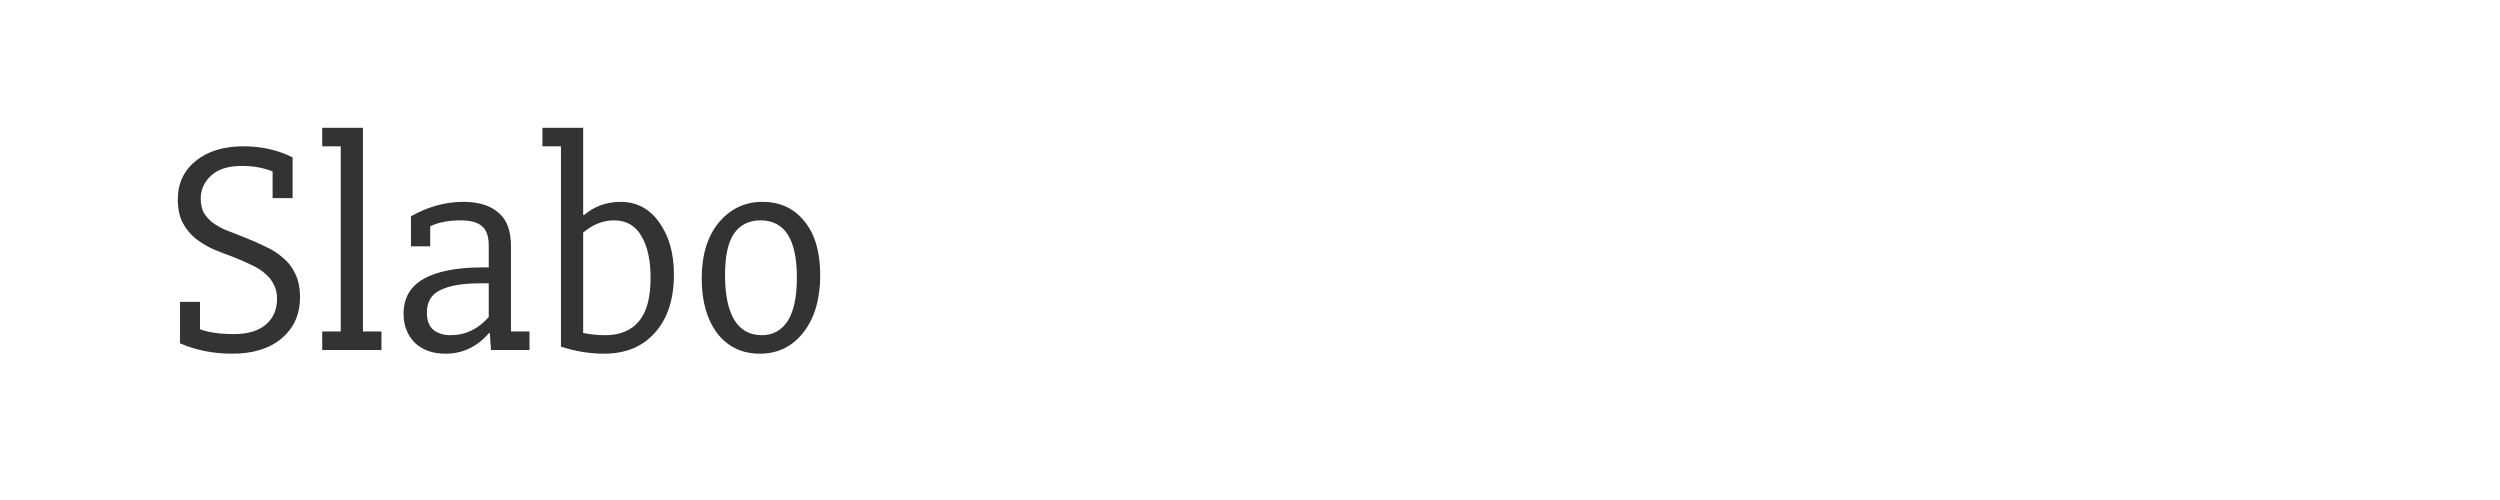 <svg width="150" height="30" viewBox="0 0 150 30" fill="none" xmlns="http://www.w3.org/2000/svg">
<path d="M13.933 21.222C12.807 21.222 11.763 21.015 10.8 20.6V18.111H12V19.756C12.518 19.948 13.2 20.044 14.044 20.044C14.859 20.044 15.489 19.859 15.933 19.489C16.393 19.104 16.622 18.585 16.622 17.933C16.622 17.593 16.556 17.304 16.422 17.067C16.304 16.815 16.133 16.6 15.911 16.422C15.704 16.23 15.437 16.059 15.111 15.911C14.785 15.748 14.415 15.585 14 15.422C13.6 15.274 13.2 15.118 12.8 14.956C12.415 14.778 12.059 14.563 11.733 14.311C11.422 14.059 11.163 13.741 10.956 13.356C10.763 12.97 10.667 12.511 10.667 11.978C10.667 11.015 11.022 10.244 11.733 9.667C12.444 9.074 13.407 8.778 14.622 8.778C15.689 8.778 16.667 9 17.556 9.444V11.889H16.356V10.289C15.822 10.067 15.207 9.956 14.511 9.956C13.696 9.956 13.082 10.148 12.667 10.533C12.252 10.918 12.044 11.378 12.044 11.911C12.044 12.237 12.104 12.518 12.222 12.756C12.356 12.978 12.533 13.178 12.756 13.356C12.993 13.533 13.274 13.689 13.6 13.822C13.941 13.956 14.319 14.104 14.733 14.267C15.148 14.43 15.548 14.607 15.933 14.8C16.333 14.978 16.681 15.2 16.978 15.467C17.289 15.719 17.533 16.037 17.711 16.422C17.904 16.793 18 17.267 18 17.844C18 18.867 17.63 19.689 16.889 20.311C16.163 20.919 15.178 21.222 13.933 21.222ZM19.333 19.889H20.444V8.778H19.333V7.667H21.777V19.889H22.888V21H19.333V19.889ZM24.658 12.978C25.68 12.4 26.724 12.111 27.791 12.111C28.709 12.111 29.413 12.326 29.902 12.756C30.406 13.17 30.658 13.837 30.658 14.756V19.889H31.769V21H29.458L29.391 20L29.346 19.978C28.635 20.807 27.761 21.222 26.724 21.222C25.954 21.222 25.339 21 24.88 20.556C24.435 20.096 24.213 19.518 24.213 18.822C24.213 17.889 24.613 17.193 25.413 16.733C26.228 16.274 27.406 16.044 28.946 16.044H29.324V14.733C29.324 14.185 29.191 13.8 28.924 13.578C28.672 13.341 28.243 13.222 27.635 13.222C26.909 13.222 26.302 13.341 25.813 13.578V14.778H24.658V12.978ZM28.791 17C27.769 17 26.983 17.133 26.435 17.4C25.887 17.652 25.613 18.104 25.613 18.756C25.613 19.23 25.746 19.578 26.013 19.8C26.28 20.007 26.62 20.111 27.035 20.111C27.924 20.111 28.687 19.748 29.324 19.022V17H28.791ZM34.99 19.978C35.435 20.067 35.872 20.111 36.301 20.111C37.19 20.111 37.864 19.837 38.324 19.289C38.798 18.741 39.035 17.867 39.035 16.667C39.035 15.6 38.849 14.763 38.479 14.156C38.124 13.533 37.575 13.222 36.835 13.222C36.183 13.222 35.568 13.467 34.99 13.956V19.978ZM34.99 12.889L35.035 12.911C35.657 12.378 36.39 12.111 37.235 12.111C38.198 12.111 38.968 12.518 39.546 13.333C40.138 14.148 40.435 15.193 40.435 16.467C40.435 17.948 40.057 19.111 39.301 19.956C38.561 20.8 37.538 21.222 36.235 21.222C35.39 21.222 34.531 21.081 33.657 20.8V8.778H32.546V7.667H34.99V12.889ZM42.102 16.711C42.102 15.304 42.443 14.185 43.124 13.356C43.821 12.526 44.695 12.111 45.746 12.111C46.798 12.111 47.635 12.496 48.258 13.267C48.895 14.037 49.213 15.118 49.213 16.511C49.213 17.933 48.88 19.074 48.213 19.933C47.546 20.793 46.672 21.222 45.591 21.222C44.524 21.222 43.672 20.815 43.035 20C42.413 19.17 42.102 18.074 42.102 16.711ZM43.502 16.511C43.502 17.681 43.687 18.578 44.058 19.2C44.443 19.807 44.991 20.111 45.702 20.111C46.369 20.111 46.887 19.83 47.258 19.267C47.628 18.689 47.813 17.815 47.813 16.644C47.813 14.363 47.087 13.222 45.635 13.222C44.939 13.222 44.406 13.489 44.035 14.022C43.68 14.541 43.502 15.37 43.502 16.511Z" fill="#333333"/>
</svg>
